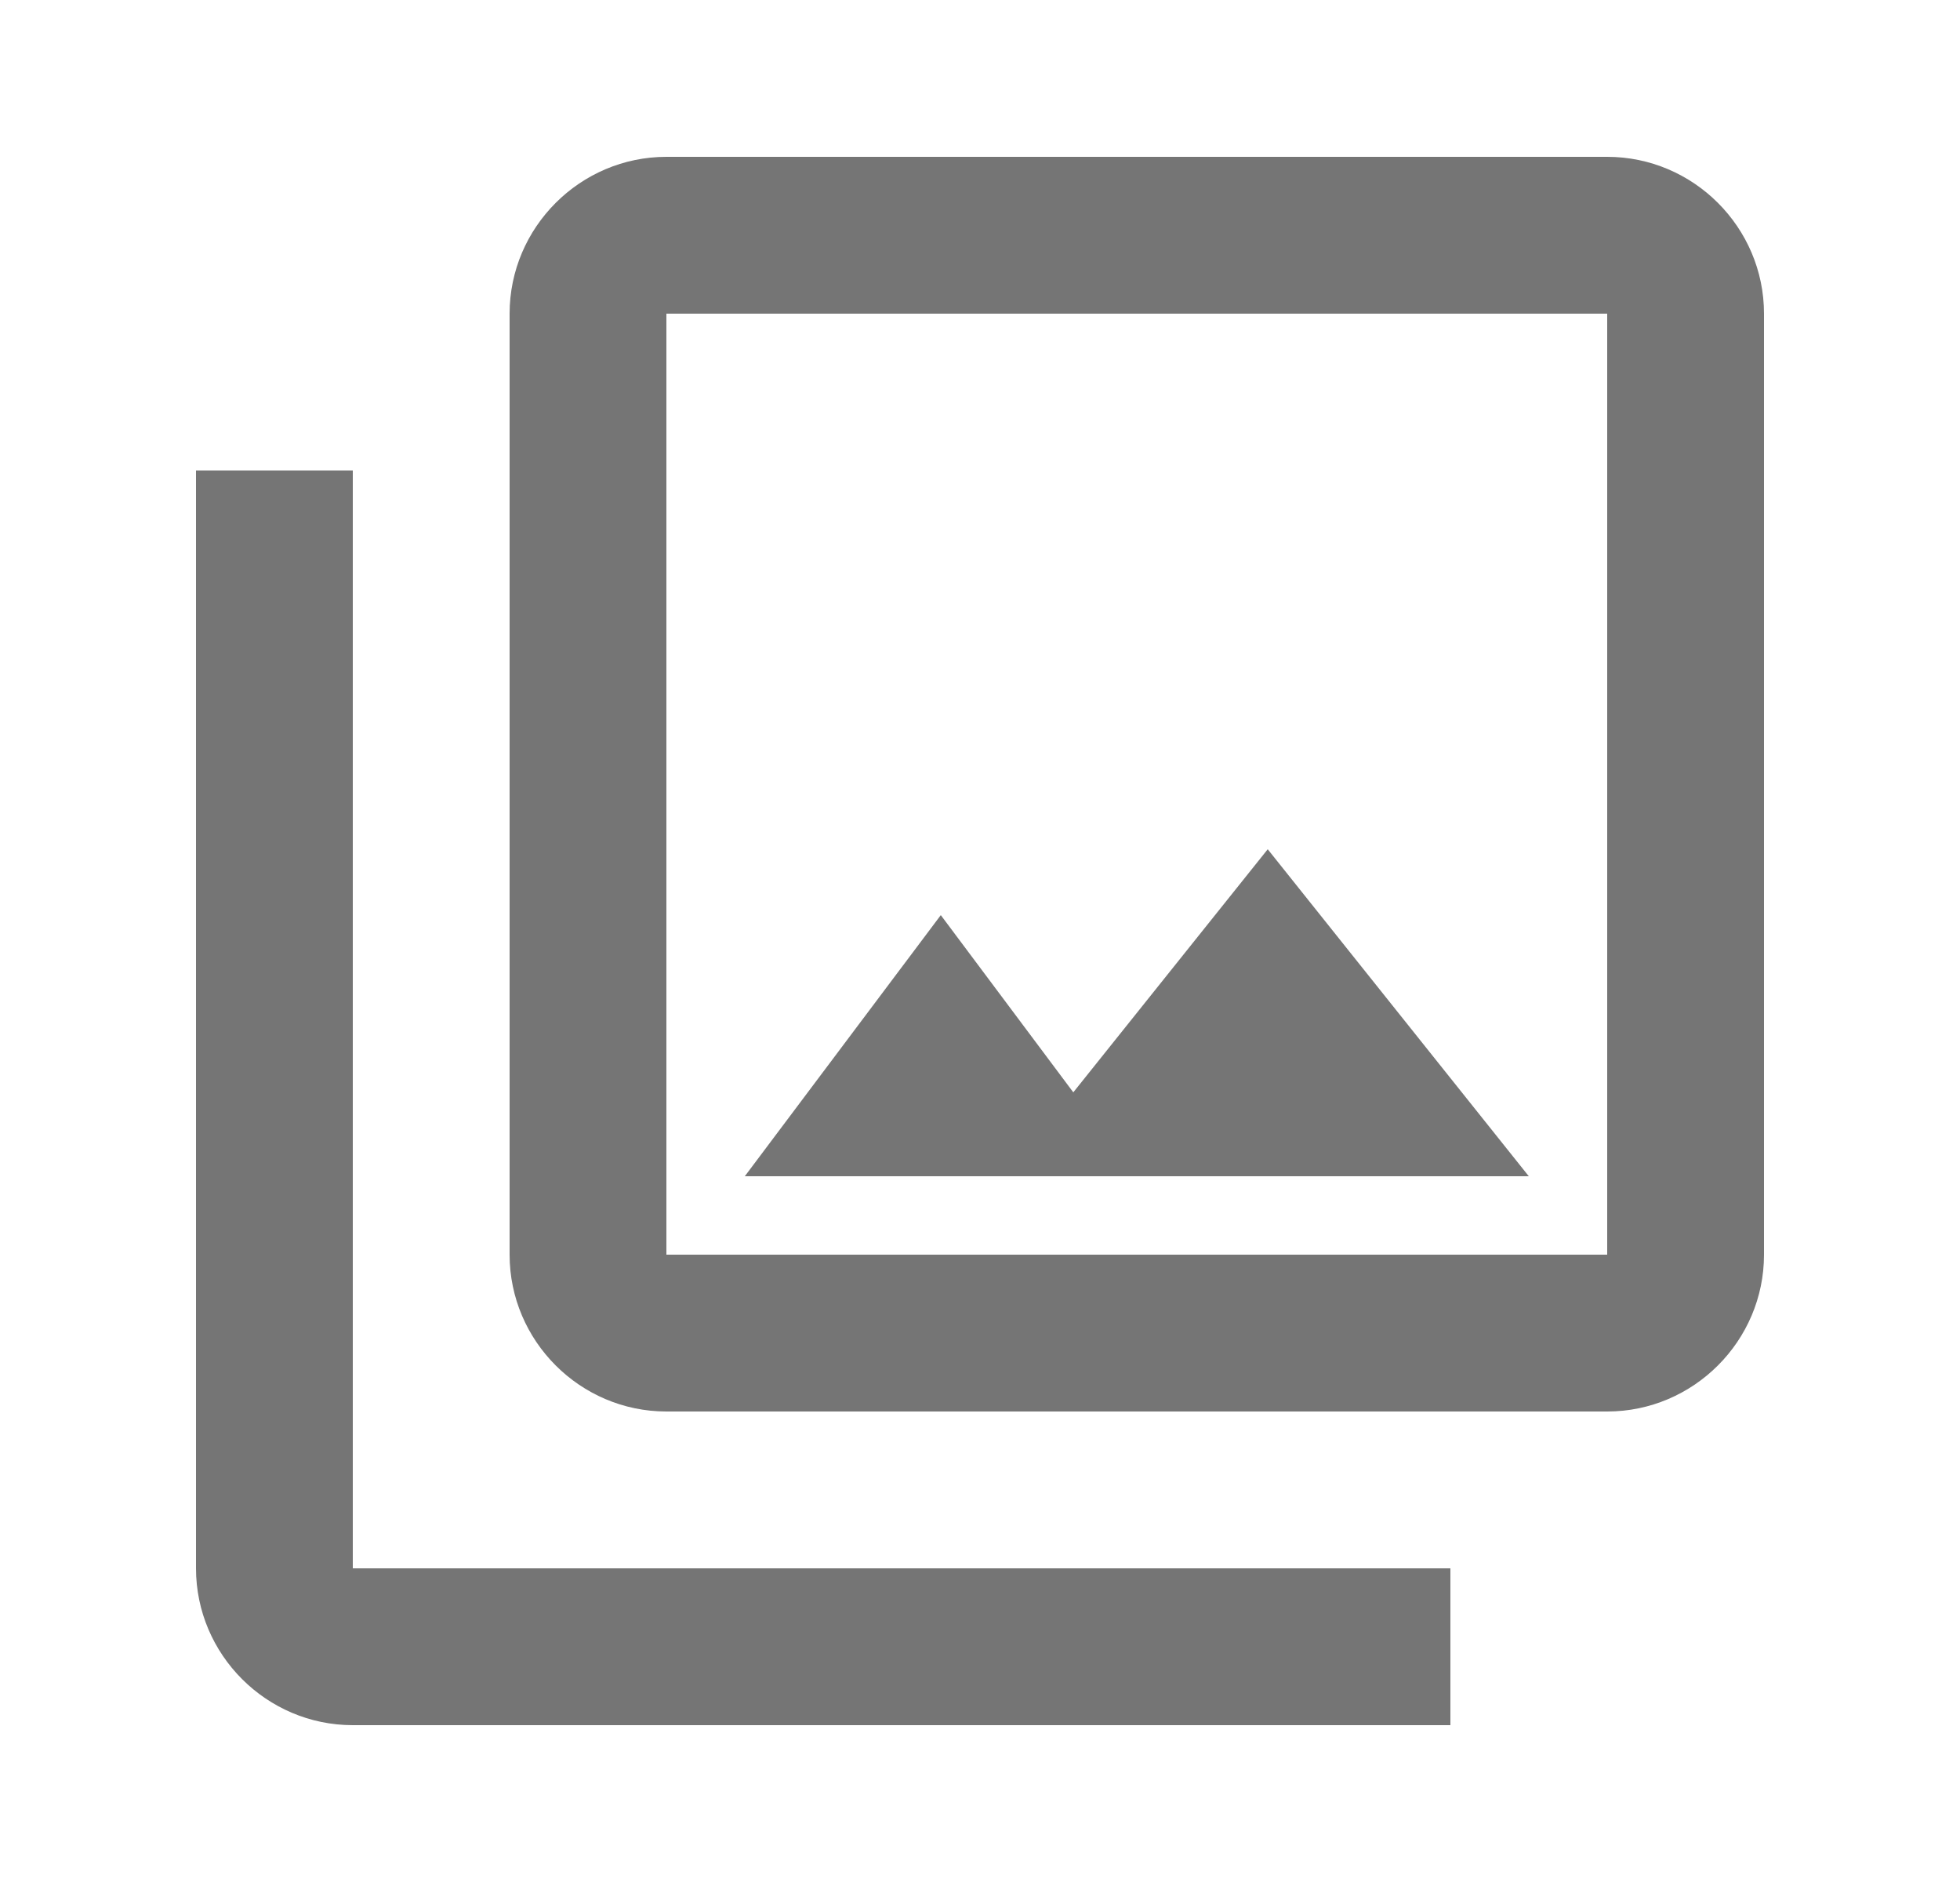 <svg width="25" height="24" viewBox="0 0 25 24" fill="none" xmlns="http://www.w3.org/2000/svg">
<path d="M20.5 4V16H8.5V4H20.5ZM20.5 2H8.5C7.4 2 6.5 2.9 6.5 4V16C6.5 17.1 7.4 18 8.5 18H20.5C21.6 18 22.5 17.1 22.5 16V4C22.5 2.9 21.6 2 20.5 2ZM12 11.67L13.69 13.93L16.17 10.83L19.5 15H9.5L12 11.67ZM2.5 6V20C2.5 21.1 3.4 22 4.5 22H18.5V20H4.5V6H2.5Z" fill="black" fill-opacity="0.54"/>
</svg>
